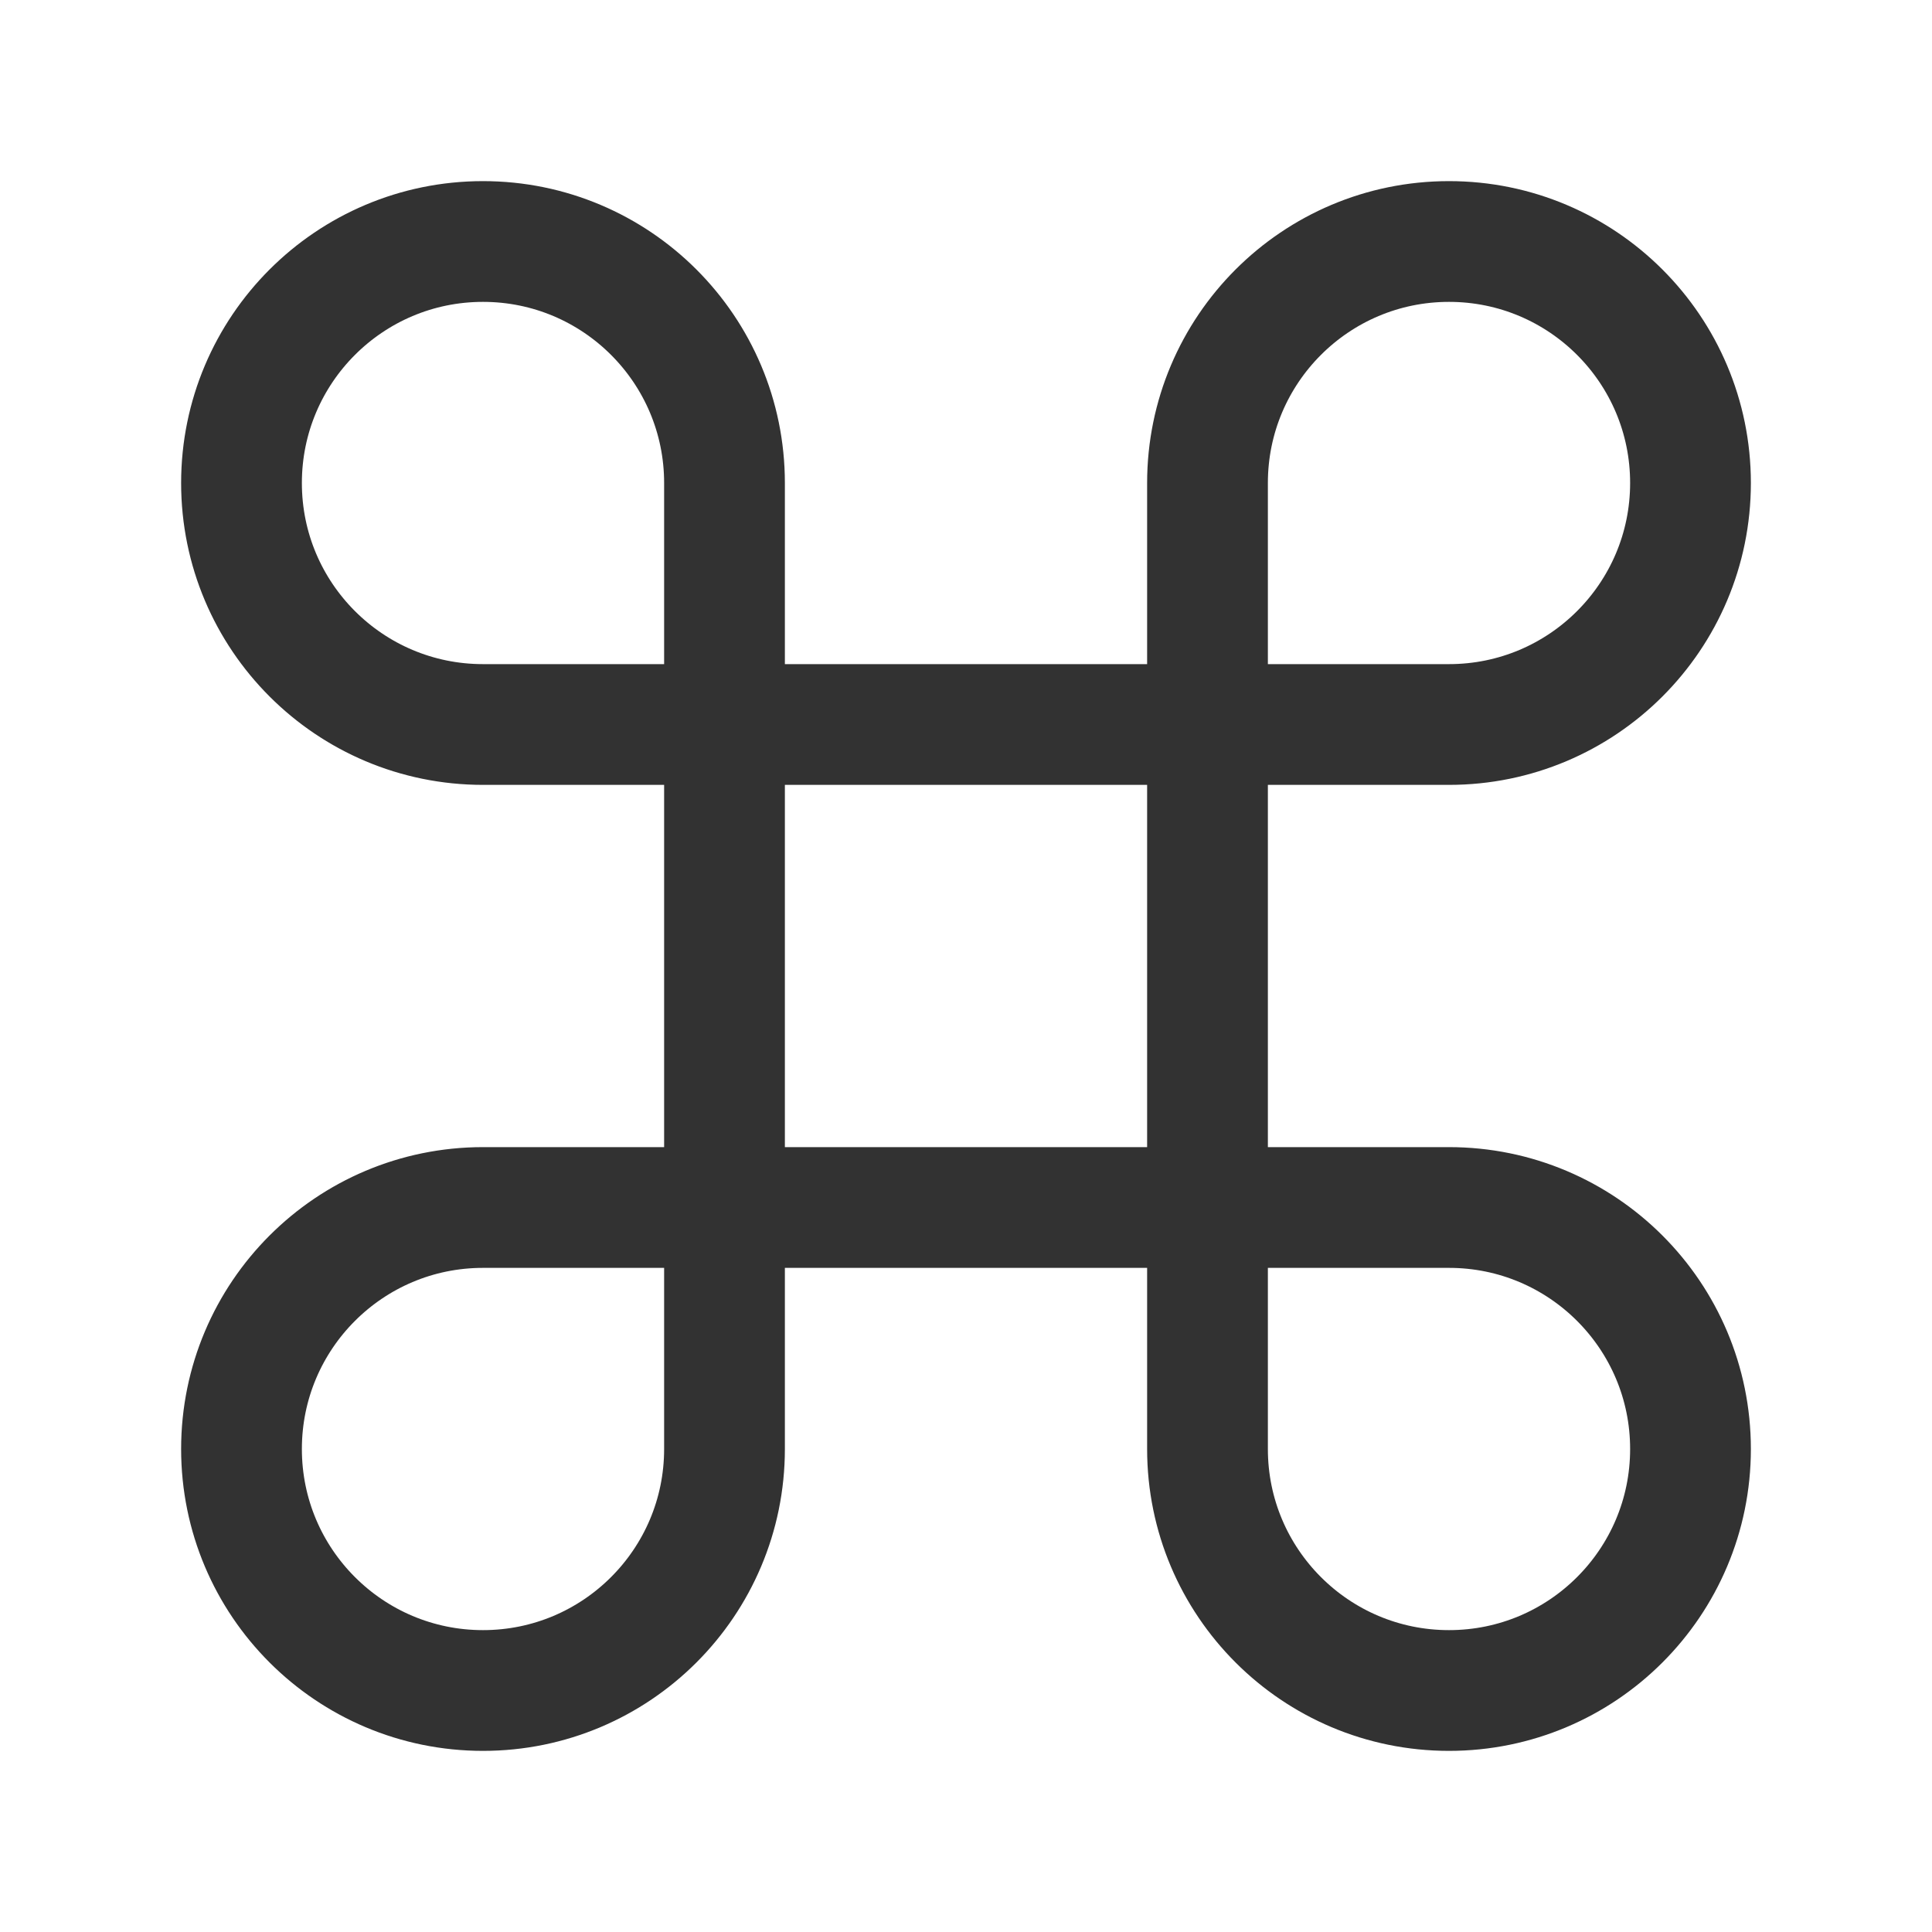 <?xml version="1.0" encoding="UTF-8"?><svg version="1.1" viewBox="0 0 24 24" xmlns="http://www.w3.org/2000/svg" xmlns:xlink="http://www.w3.org/1999/xlink"><g stroke-linecap="round" stroke-width="1.5" stroke="#323232" fill="none" stroke-linejoin="round"><path d="M9 9h-3c-1.657 0-3-1.343-3-3v0c0-1.657 1.343-3 3-3v0c1.657 0 3 1.343 3 3v3Z"></path><path d="M9 9h6v6h-6Z"></path><path d="M6 21v0c-1.657 0-3-1.343-3-3v0c0-1.657 1.343-3 3-3h3v3c0 1.657-1.343 3-3 3Z"></path><path d="M15 15h3c1.657 0 3 1.343 3 3v0c0 1.657-1.343 3-3 3v0c-1.657 0-3-1.343-3-3v-3Z"></path><path d="M18 3v0c1.657 0 3 1.343 3 3v0c0 1.657-1.343 3-3 3h-3v-3c0-1.657 1.343-3 3-3Z"></path></g><path fill="none" d="M0 0h24v24h-24Z"></path></svg>